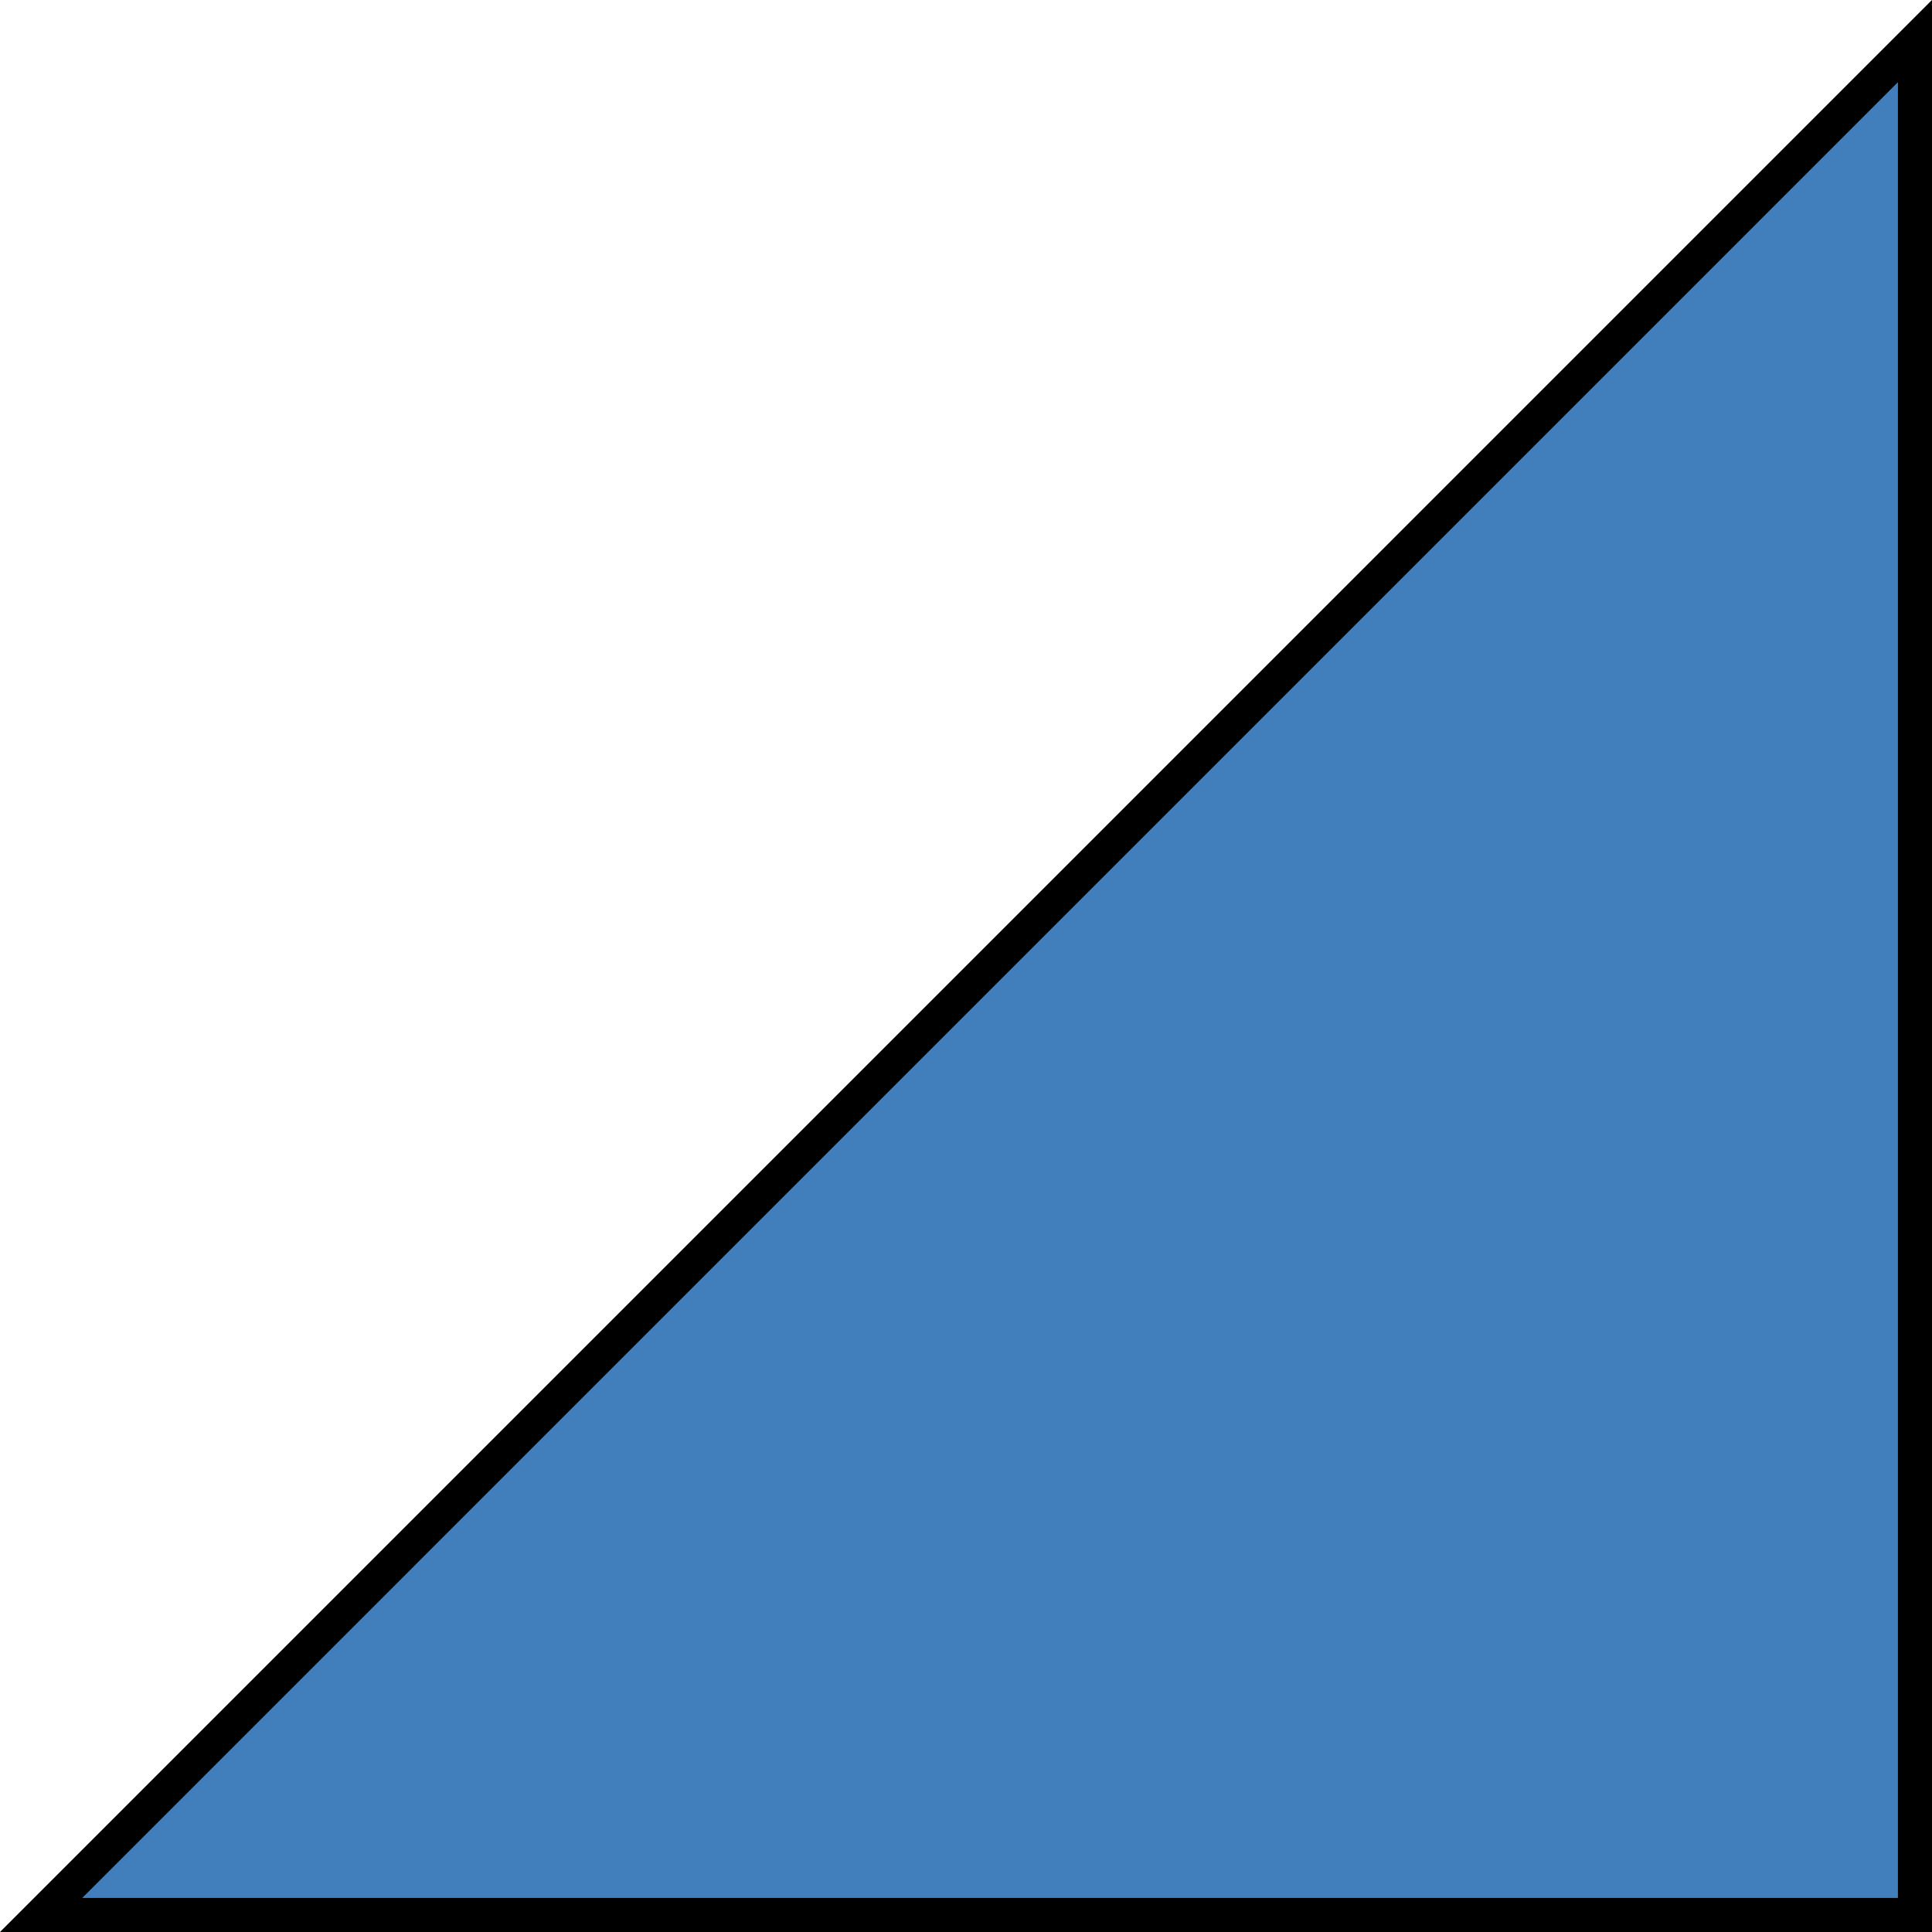 <?xml version="1.0" encoding="utf-8"?>
<!-- Generator: Adobe Illustrator 16.0.0, SVG Export Plug-In . SVG Version: 6.00 Build 0)  -->
<!DOCTYPE svg PUBLIC "-//W3C//DTD SVG 1.1//EN" "http://www.w3.org/Graphics/SVG/1.1/DTD/svg11.dtd">
<svg version="1.1" id="Calque_1" xmlns="http://www.w3.org/2000/svg" xmlns:xlink="http://www.w3.org/1999/xlink" x="0px" y="0px"
	 width="28.347px" height="28.347px" viewBox="-7.348 -7.348 28.347 28.347" enable-background="new -7.348 -7.348 28.347 28.347"
	 xml:space="preserve">
<g>
	<polygon fill="#417FBC" points="-6.744,20.749 20.749,-6.745 20.749,20.749 	"/>
	<path d="M20.499-6.142v26.641h-26.64L20.499-6.142 M20.999-7.349L-7.348,20.999h28.347V-7.349L20.999-7.349z"/>
</g>
</svg>
